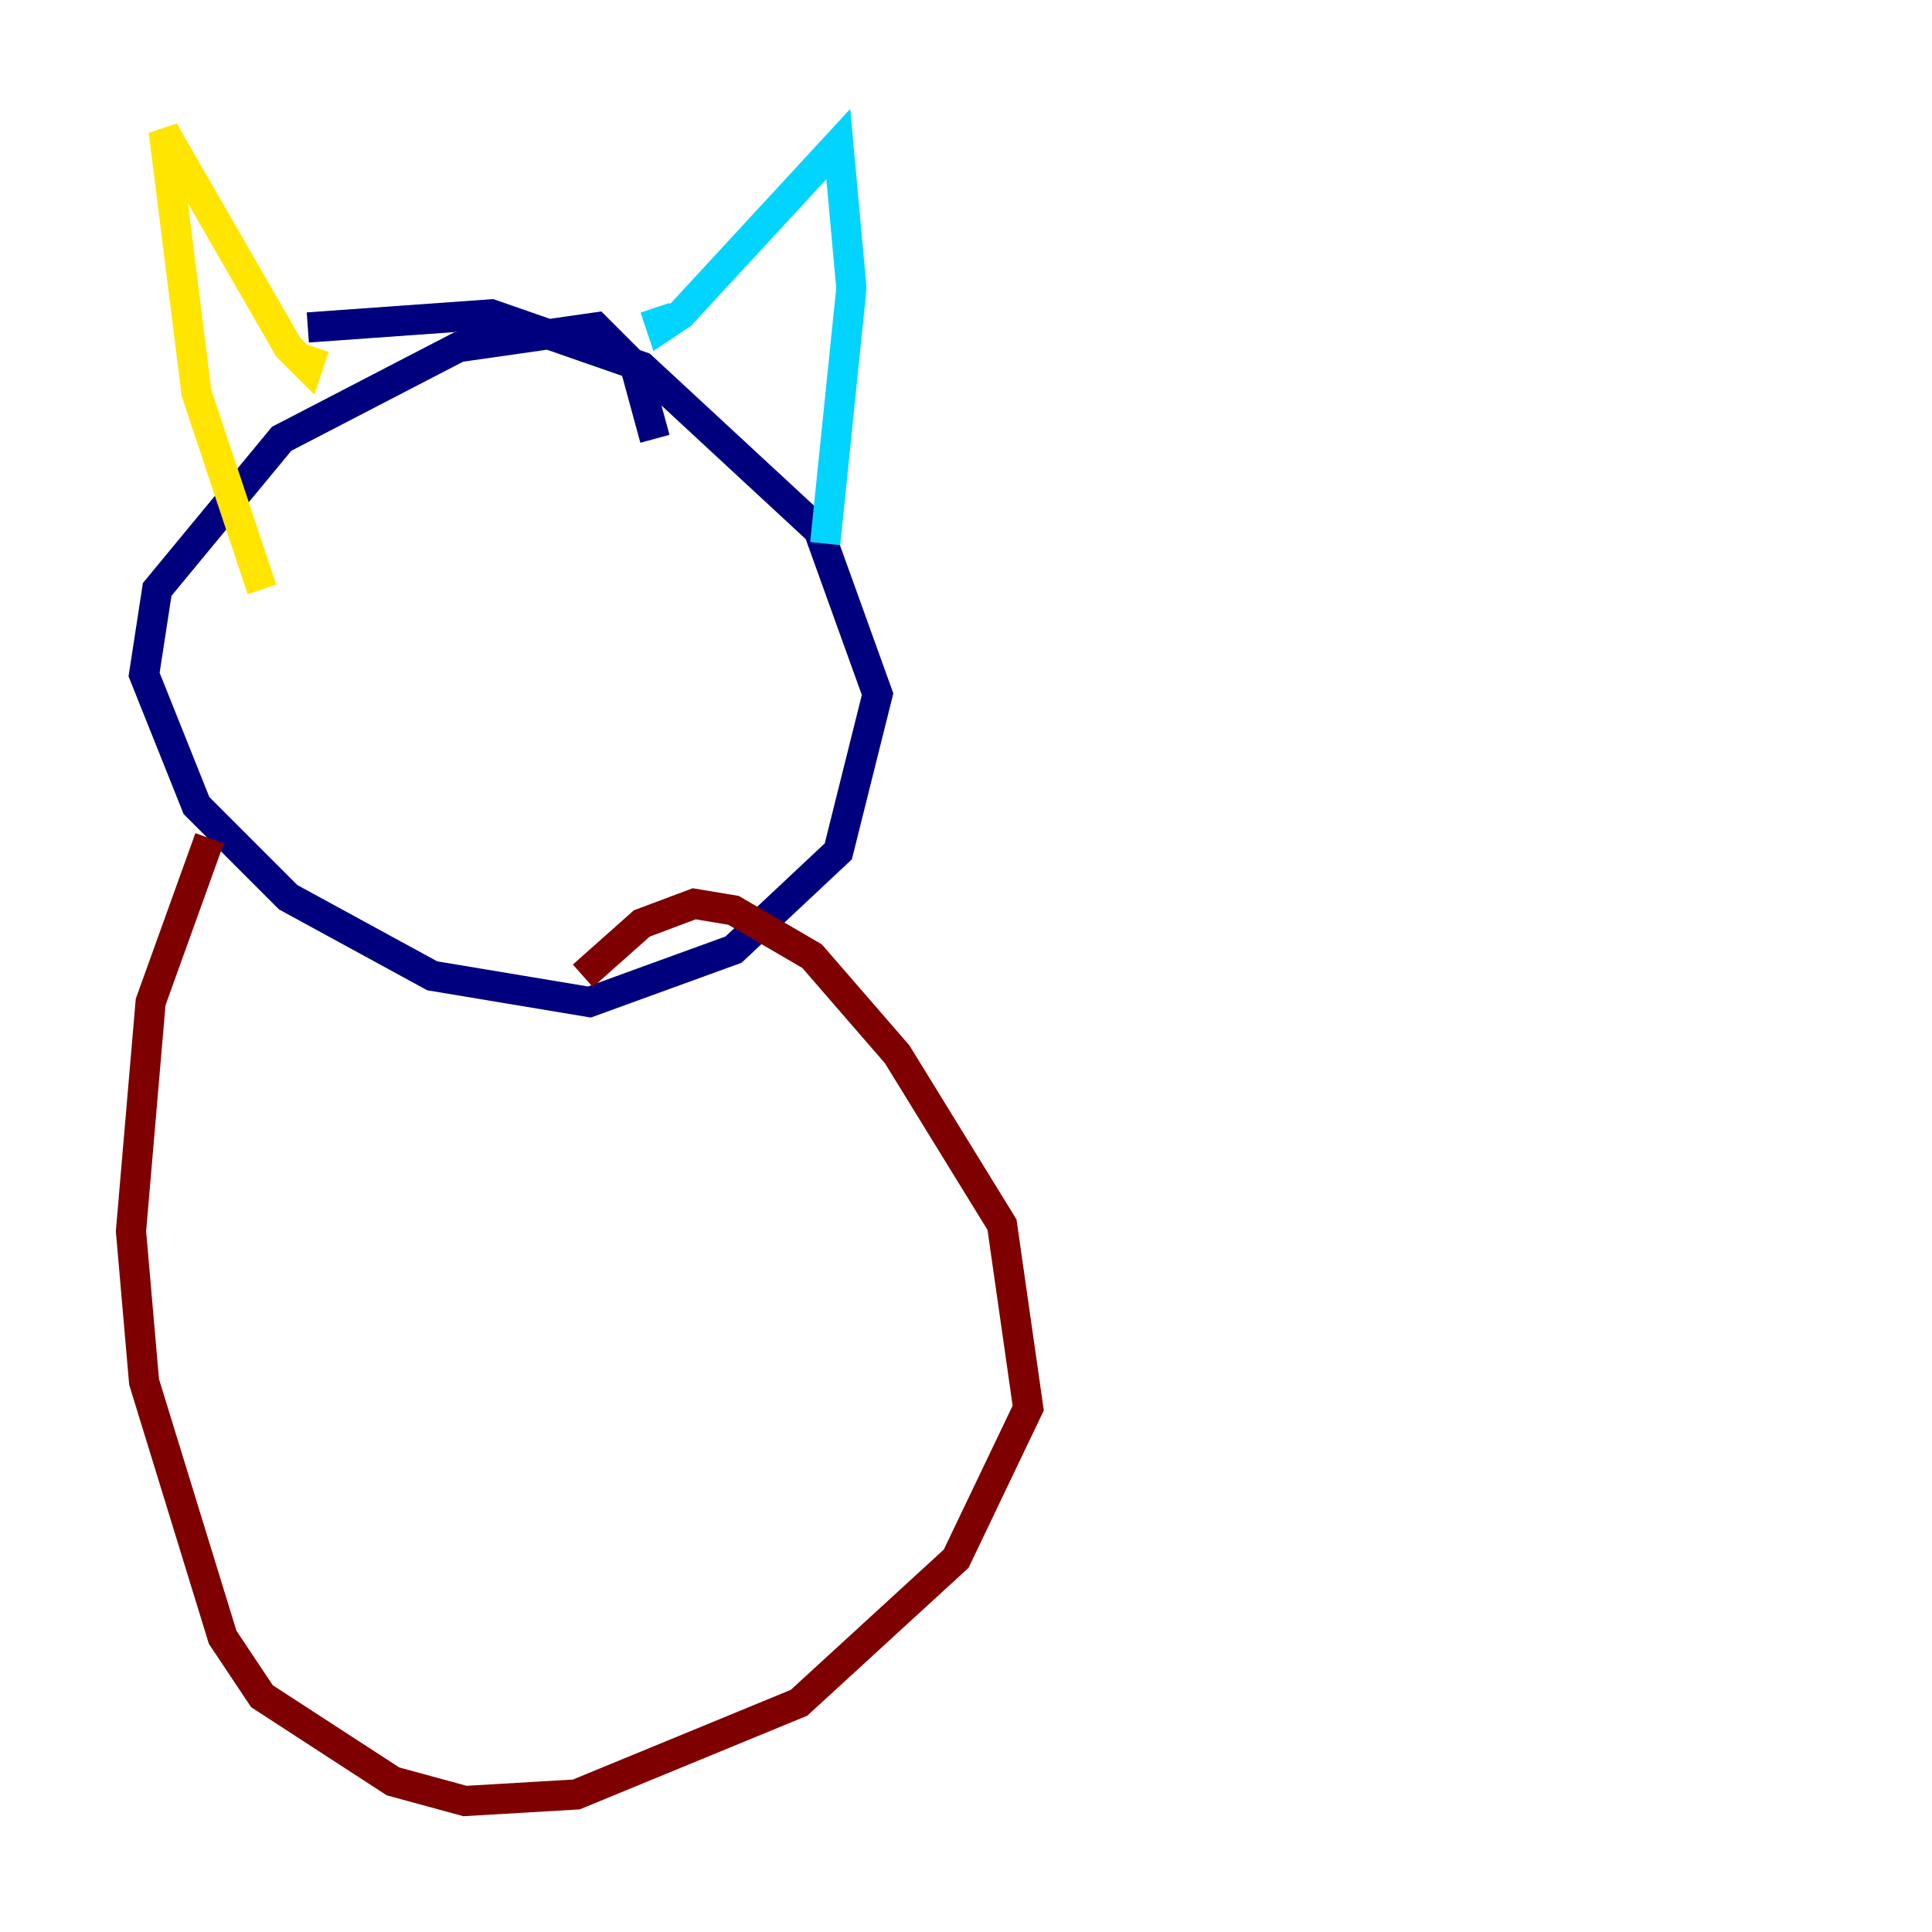 <?xml version="1.0" encoding="utf-8" ?>
<svg baseProfile="tiny" height="128" version="1.2" viewBox="0,0,128,128" width="128" xmlns="http://www.w3.org/2000/svg" xmlns:ev="http://www.w3.org/2001/xml-events" xmlns:xlink="http://www.w3.org/1999/xlink"><defs /><polyline fill="none" points="43.39,29.071 42.088,24.298 39.485,21.695 30.373,22.997 18.658,29.071 10.414,39.051 9.546,44.691 13.017,53.37 19.091,59.444 28.637,64.651 39.051,66.386 48.597,62.915 55.539,56.407 58.142,45.993 54.237,35.146 42.522,24.298 32.542,20.827 20.393,21.695" stroke="#00007f" stroke-width="2" /><polyline fill="none" points="43.39,20.393 43.824,21.695 45.125,20.827 55.539,9.546 56.407,19.091 54.671,36.014" stroke="#00d4ff" stroke-width="2" /><polyline fill="none" points="20.827,22.997 20.393,24.298 19.091,22.997 10.848,8.678 13.017,26.034 17.356,39.051" stroke="#ffe500" stroke-width="2" /><polyline fill="none" points="13.885,55.539 9.98,66.386 8.678,81.573 9.546,91.552 14.752,108.475 17.356,112.38 26.034,118.02 30.807,119.322 38.183,118.888 52.936,112.814 63.349,103.268 68.122,93.288 66.386,81.139 59.444,69.858 53.803,63.349 48.597,60.312 45.993,59.878 42.522,61.18 38.617,64.651" stroke="#7f0000" stroke-width="2" /></svg>